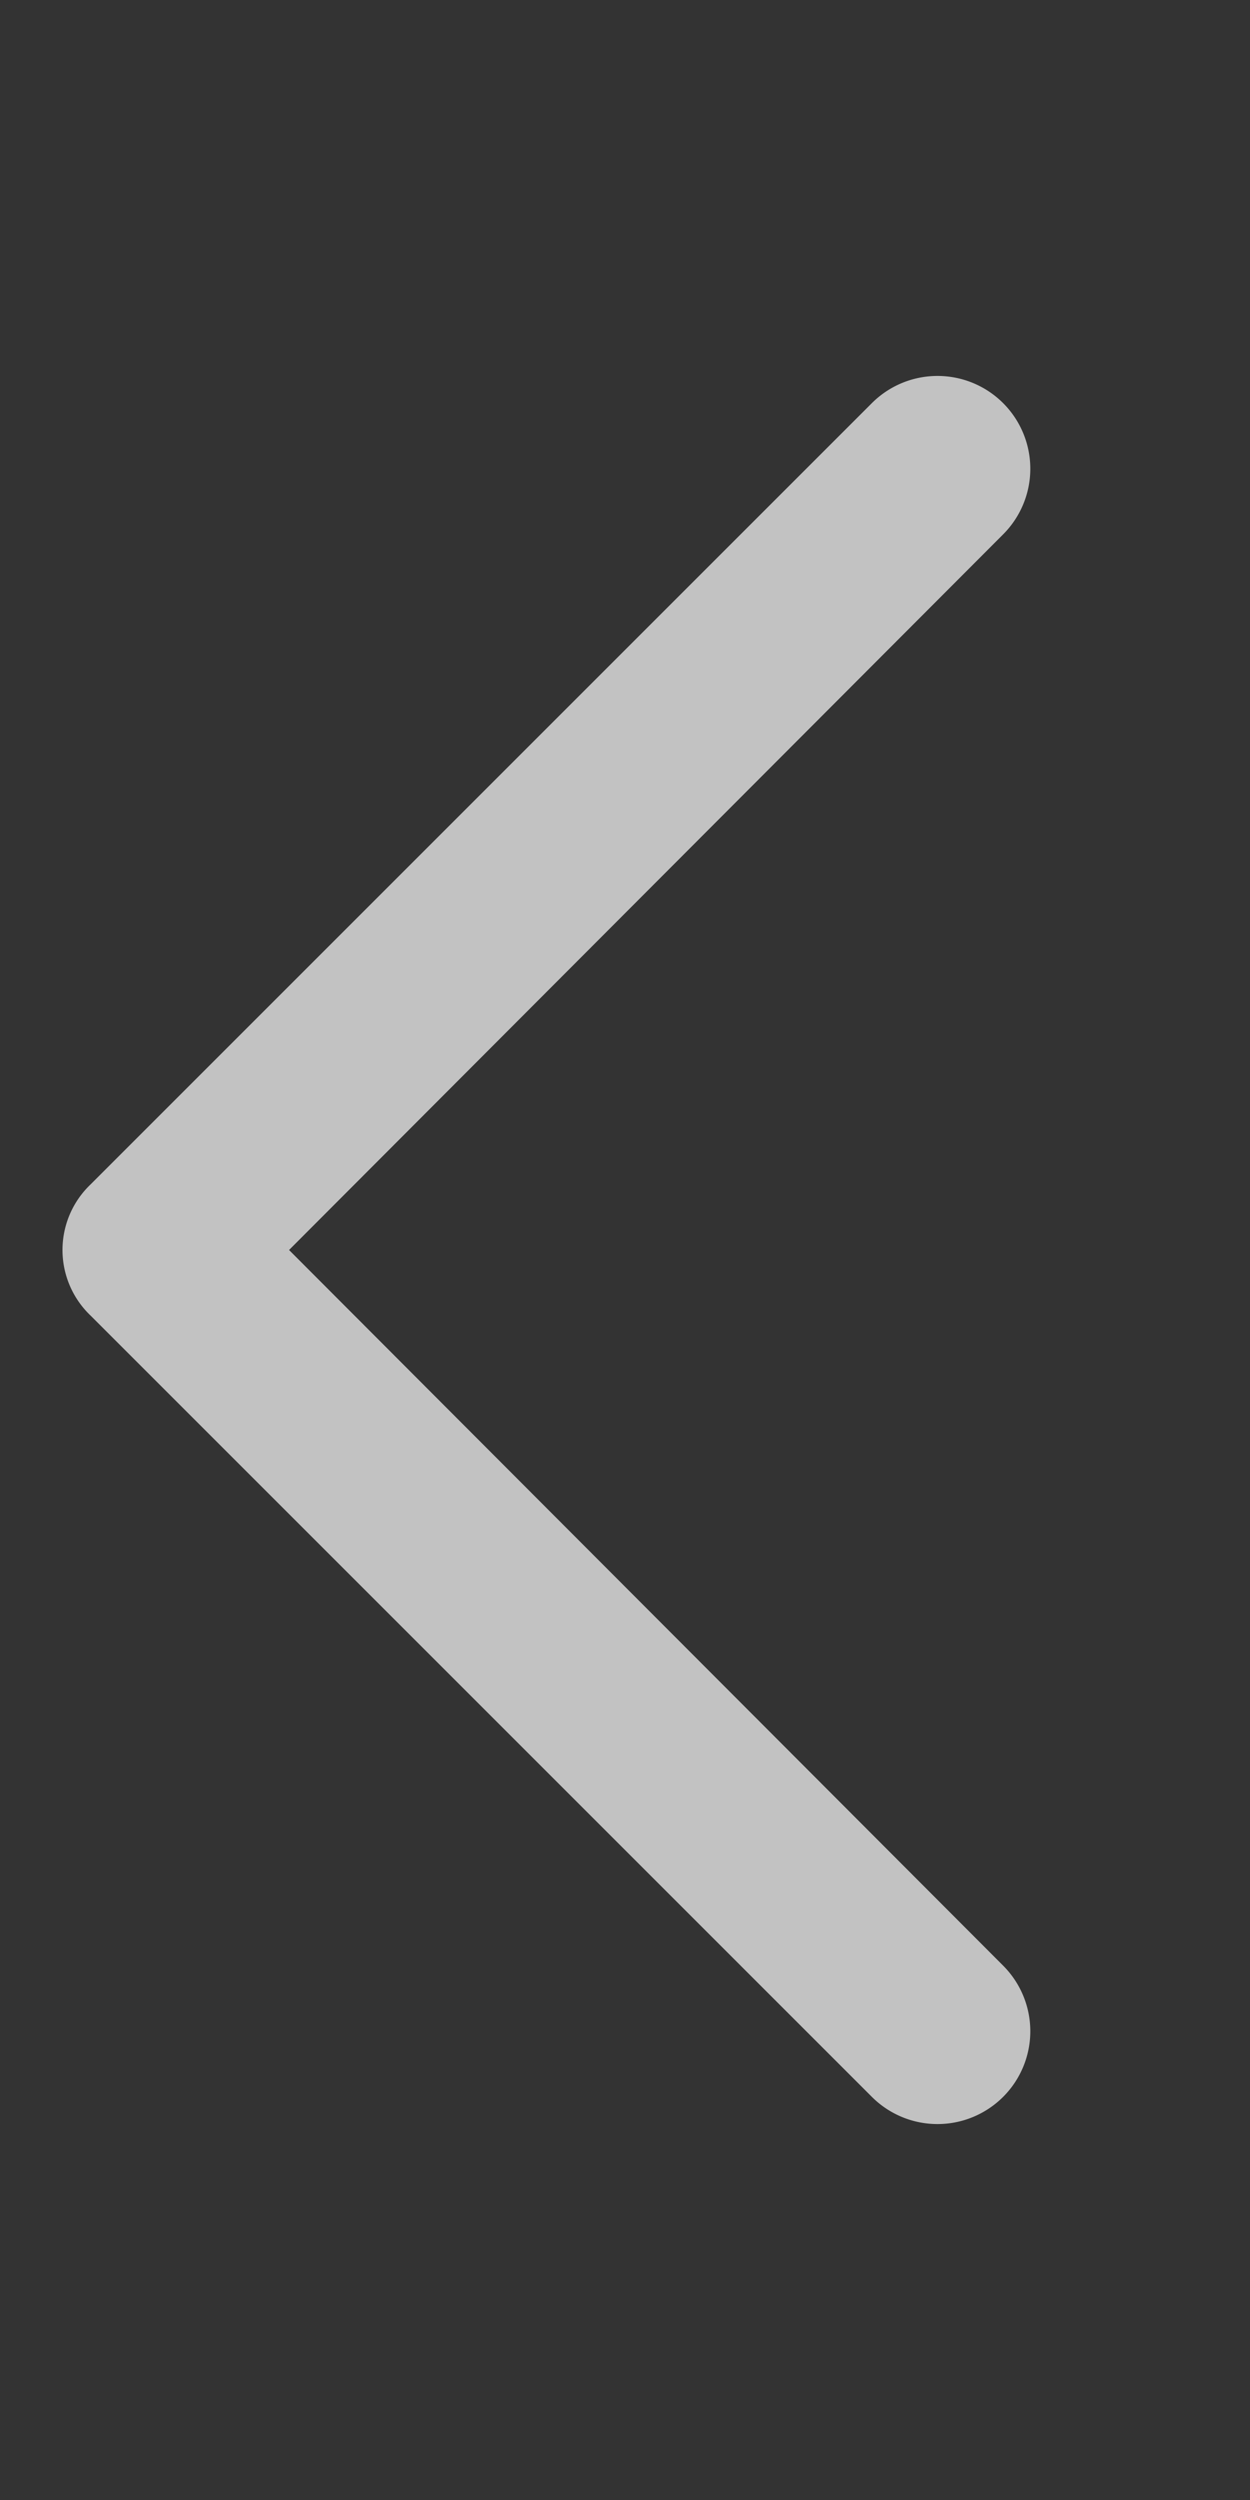 <svg xmlns="http://www.w3.org/2000/svg" data-name="图层 1" viewBox="0 0 8 16"><rect x="0" y="0" width="8" height="16" fill="#333333" stroke="none"/><path d="M6.42 3.42a.59.59 0 0 0-.84-.84l-5 5a.58.58 0 0 0 0 .84l5 5a.59.59 0 0 0 .84-.84L1.85 8Z" style="fill:rgba(255,255,255,.7)"/></svg>